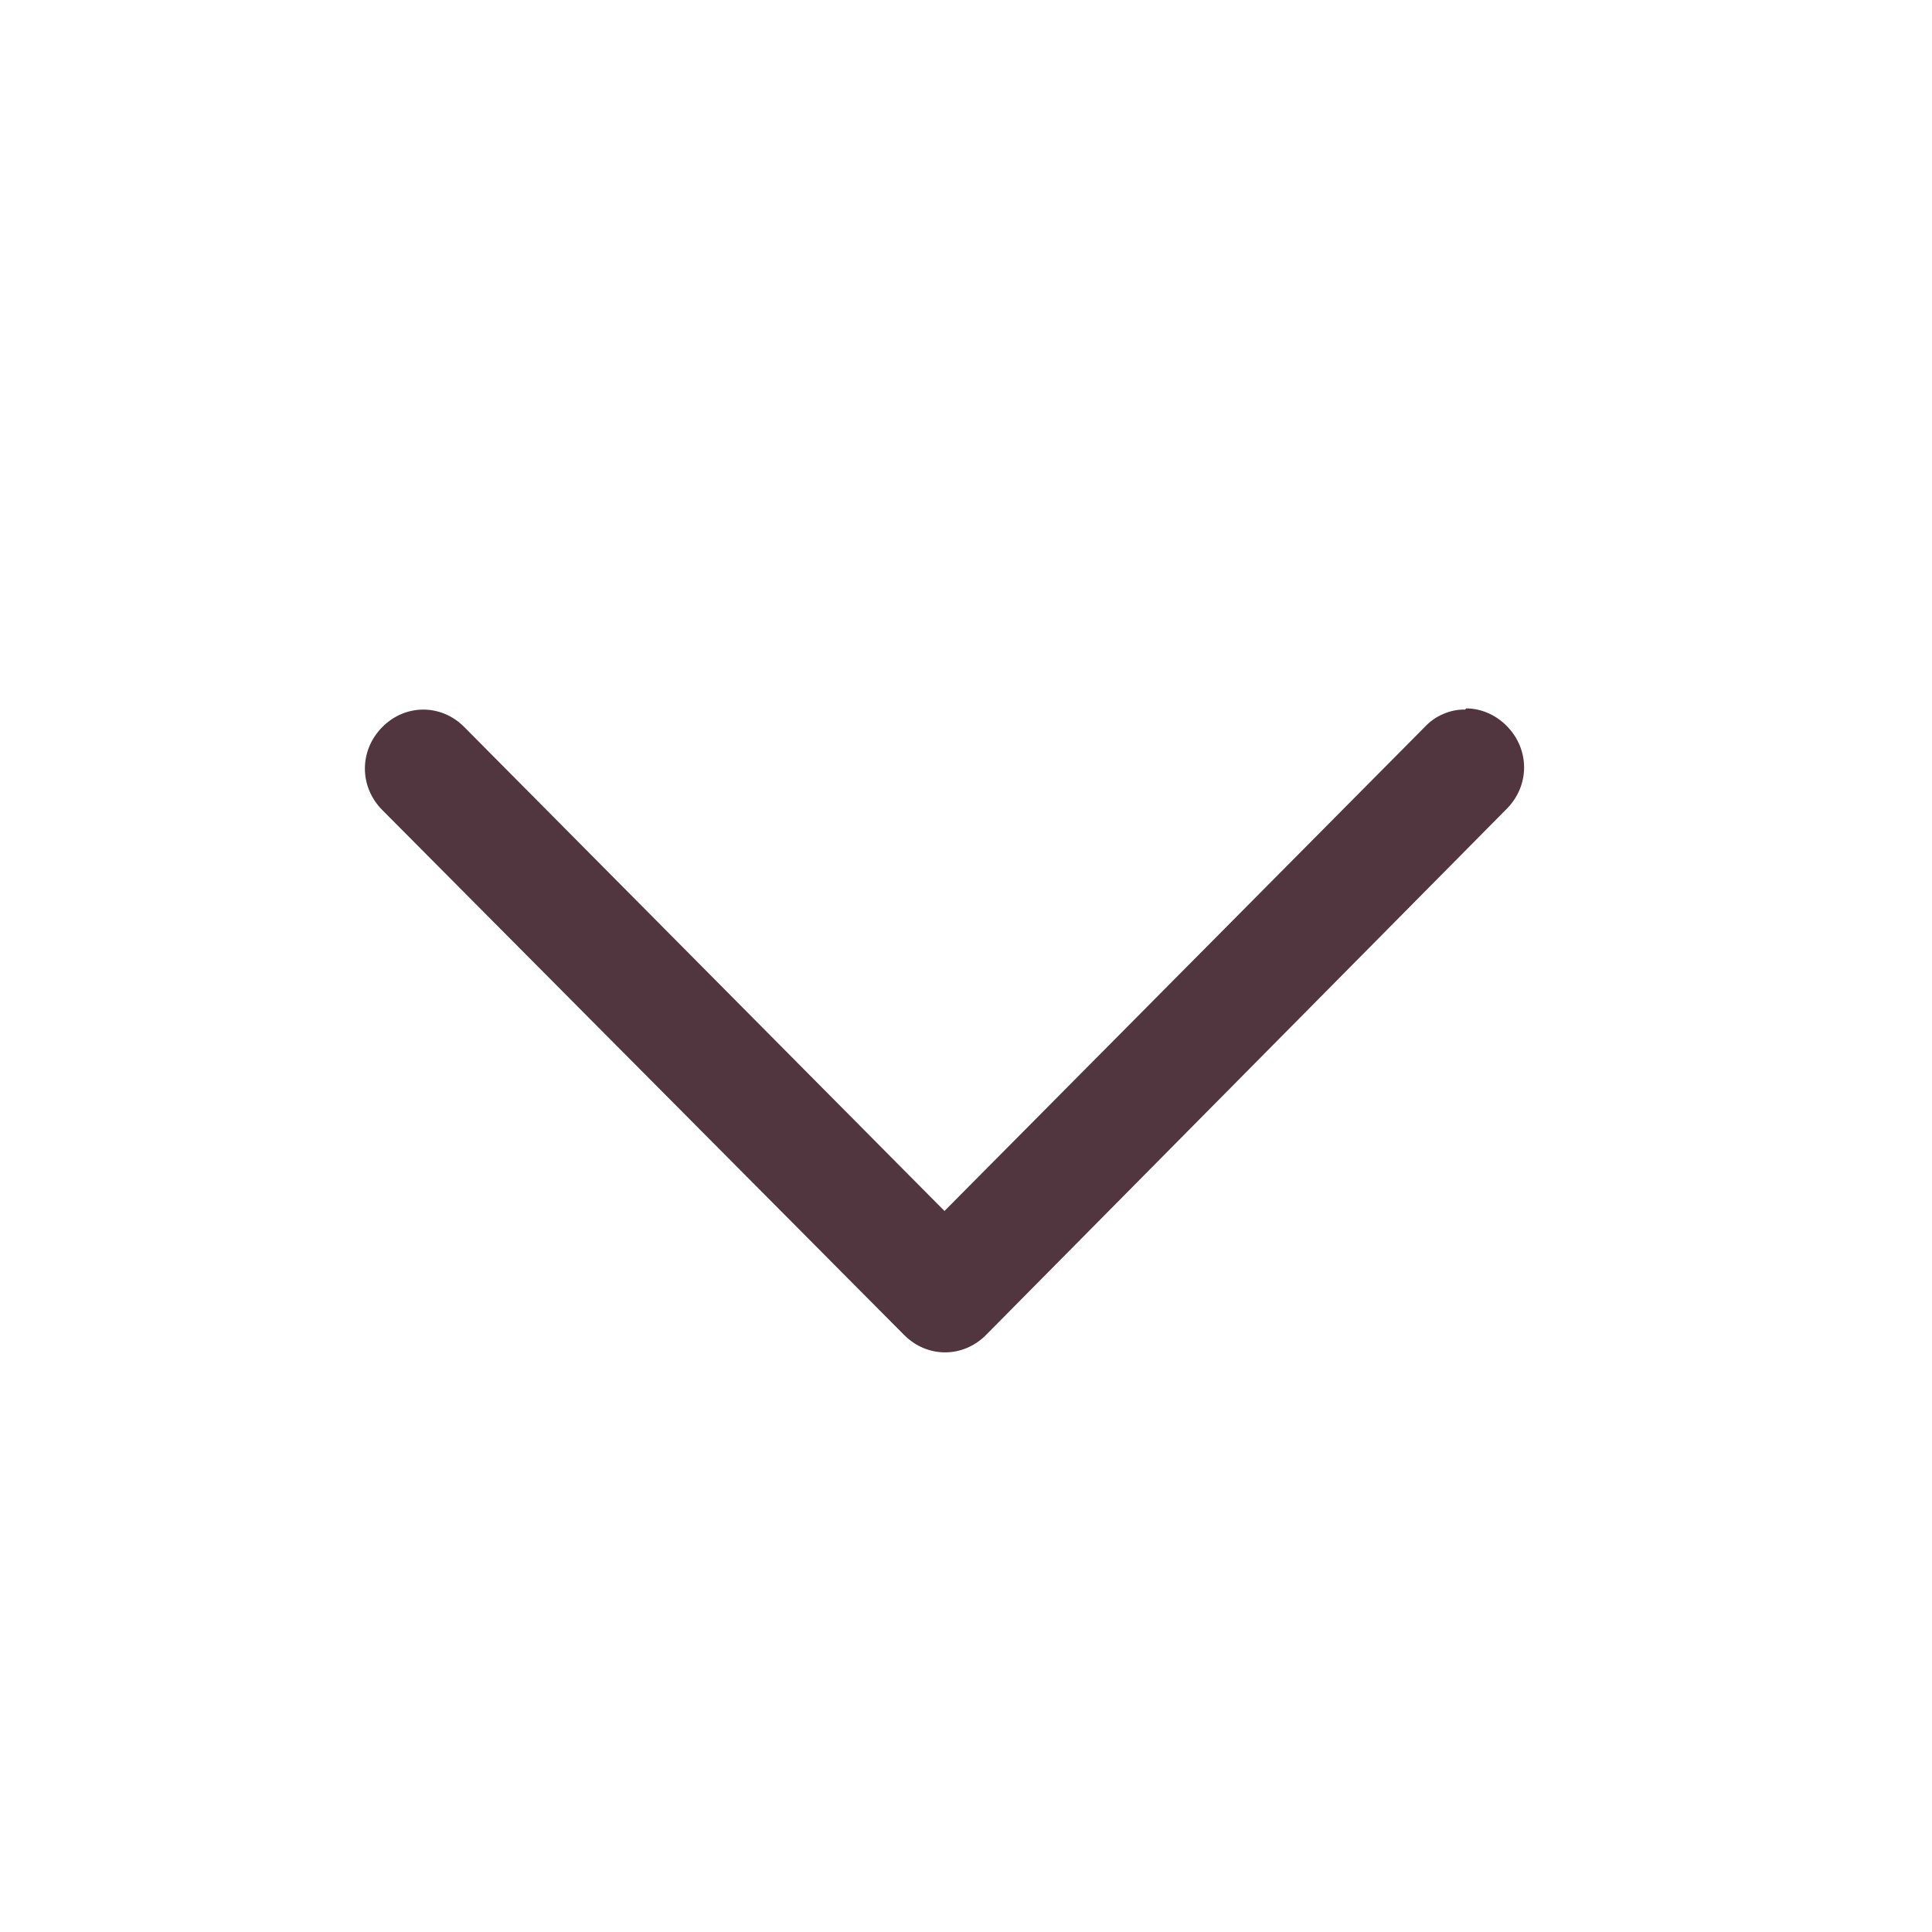 <svg width="15" height="15" viewBox="0 0 15 15" fill="none" xmlns="http://www.w3.org/2000/svg">
<path d="M11.375 5.509C11.316 5.508 11.258 5.52 11.204 5.544C11.149 5.567 11.101 5.602 11.061 5.645L7.333 9.402L3.605 5.645C3.426 5.464 3.147 5.464 2.968 5.645C2.788 5.827 2.788 6.108 2.968 6.289L7.019 10.364C7.198 10.545 7.477 10.545 7.656 10.364L11.698 6.28C11.878 6.099 11.878 5.818 11.698 5.636C11.608 5.545 11.492 5.5 11.384 5.5L11.375 5.509Z" fill="#52363F"/>
</svg>
